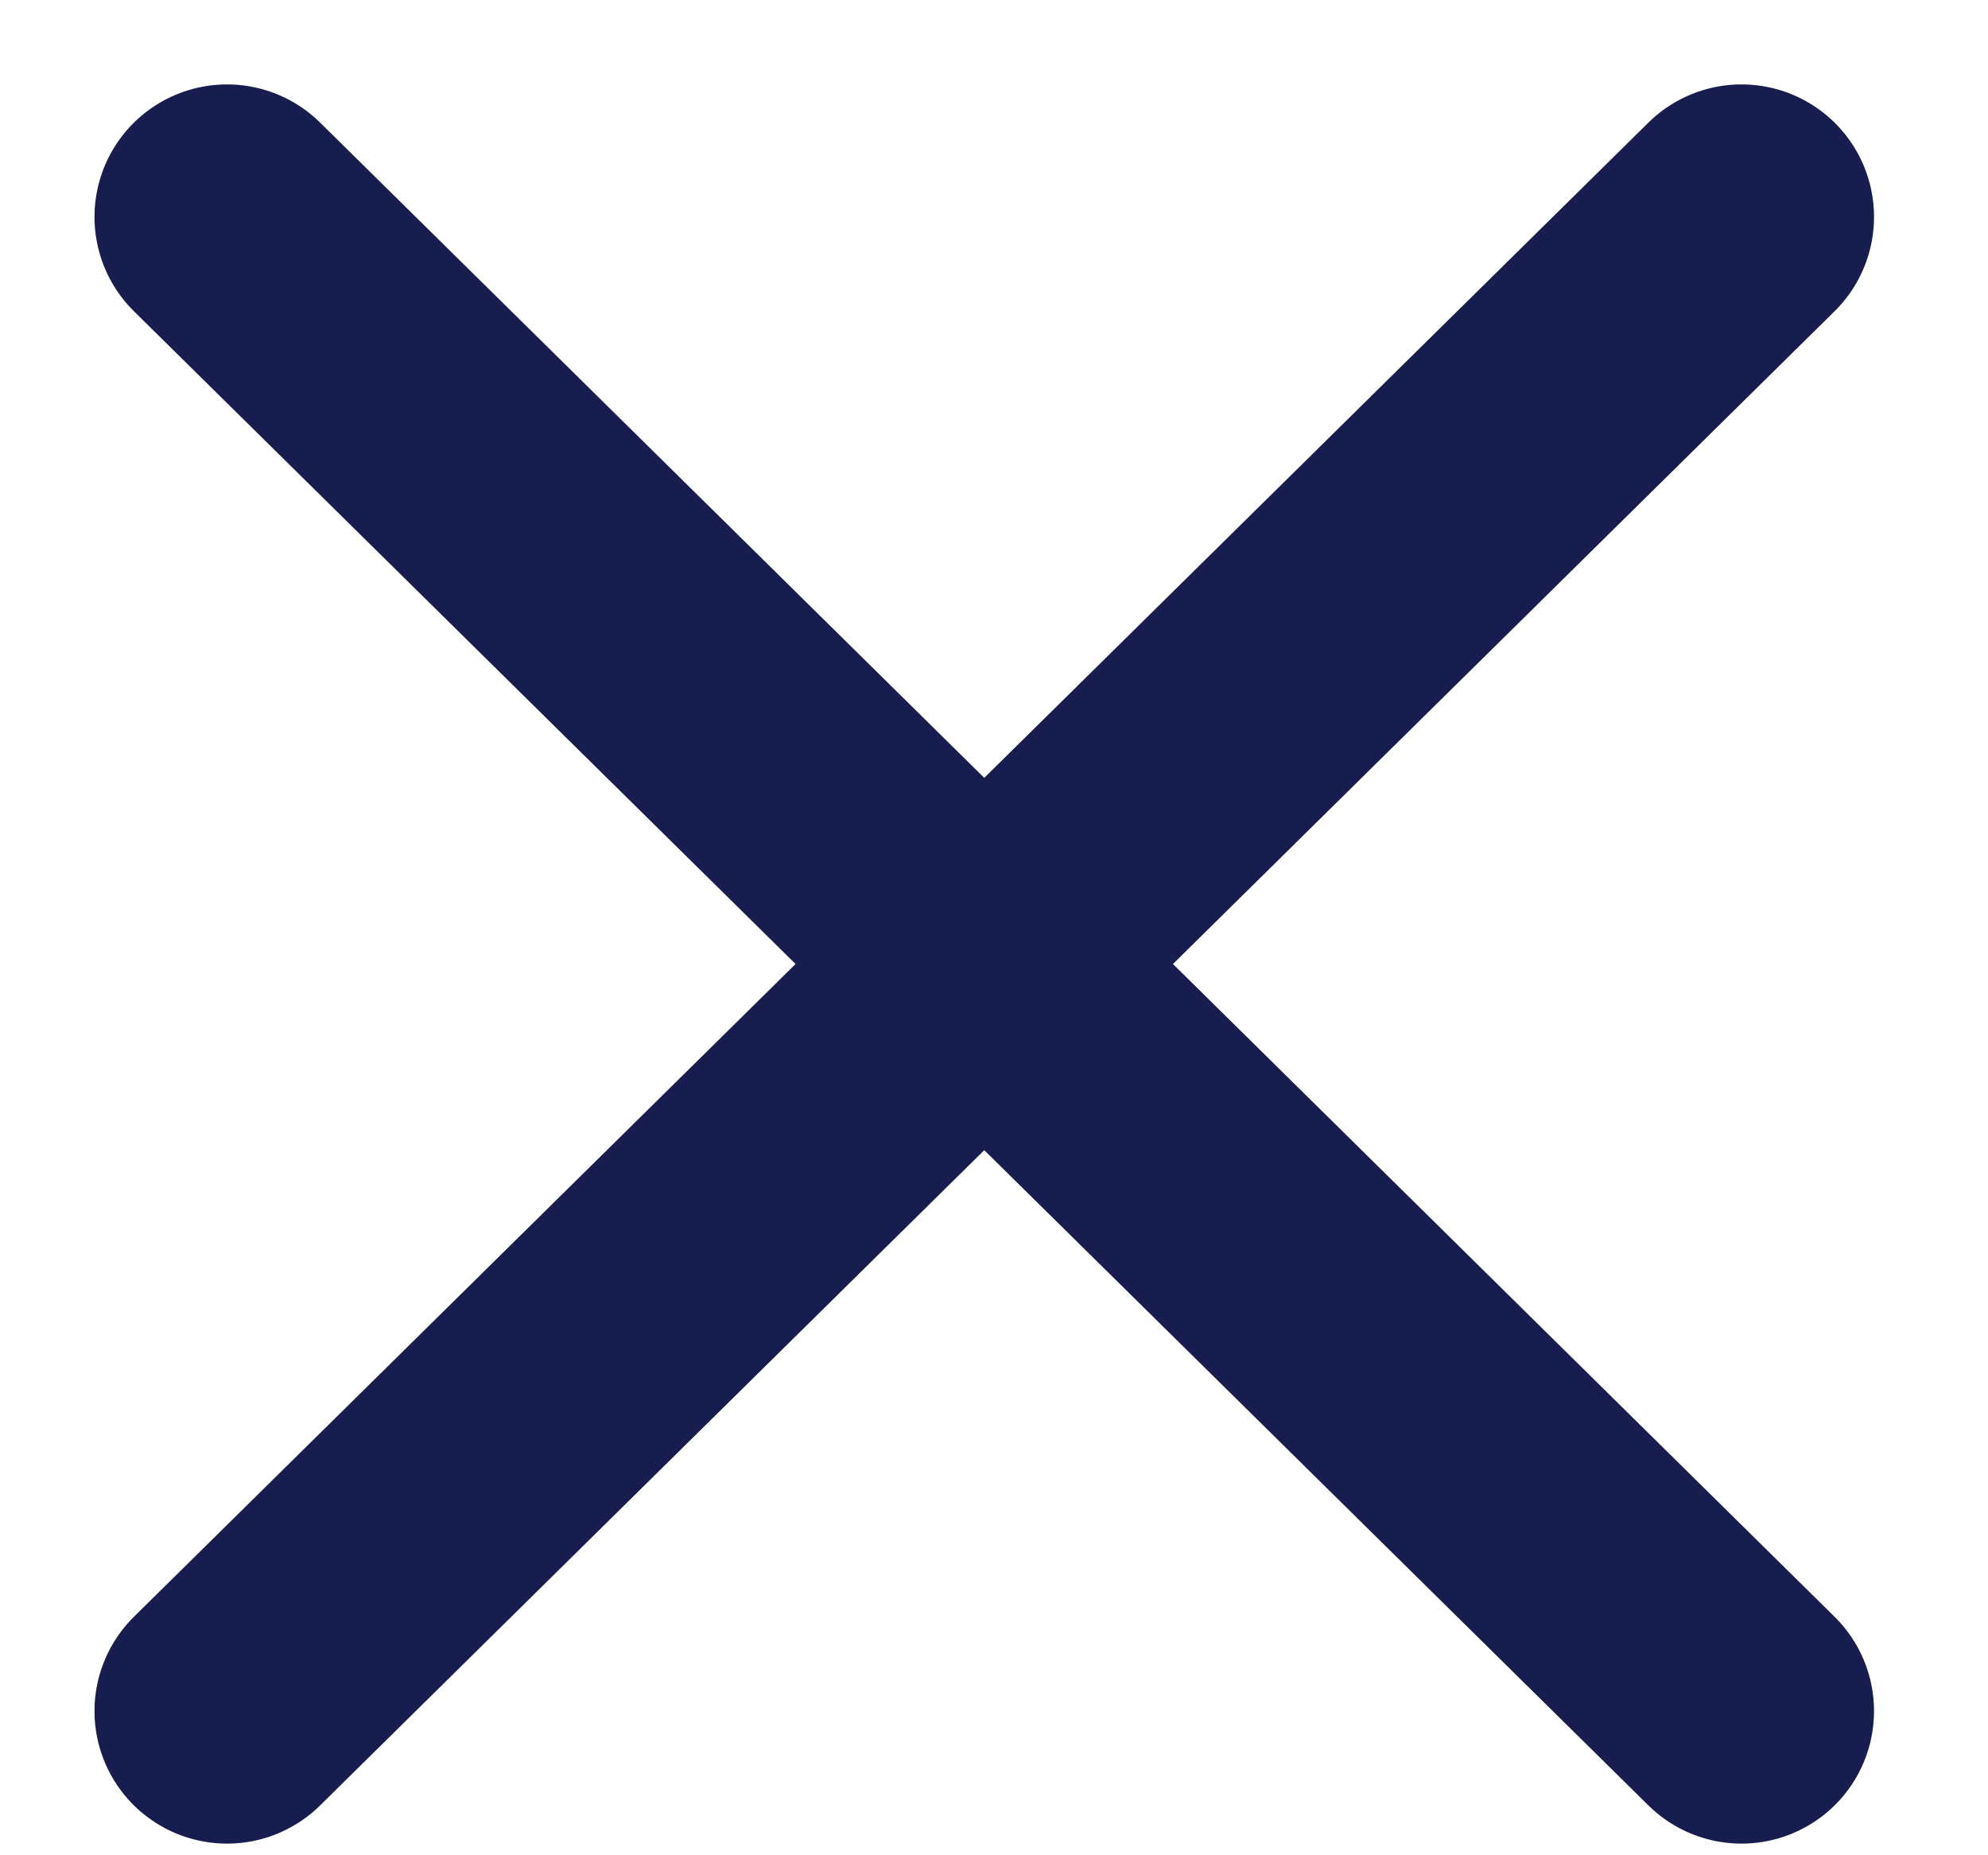 <svg width="15" height="14" viewBox="0 0 15 14" fill="none" xmlns="http://www.w3.org/2000/svg">
<path d="M1.713 1.637L13.14 12.912M1.713 12.912L13.14 1.637" stroke="#181D50" stroke-width="2" stroke-linecap="round" stroke-linejoin="round"/>
</svg>
